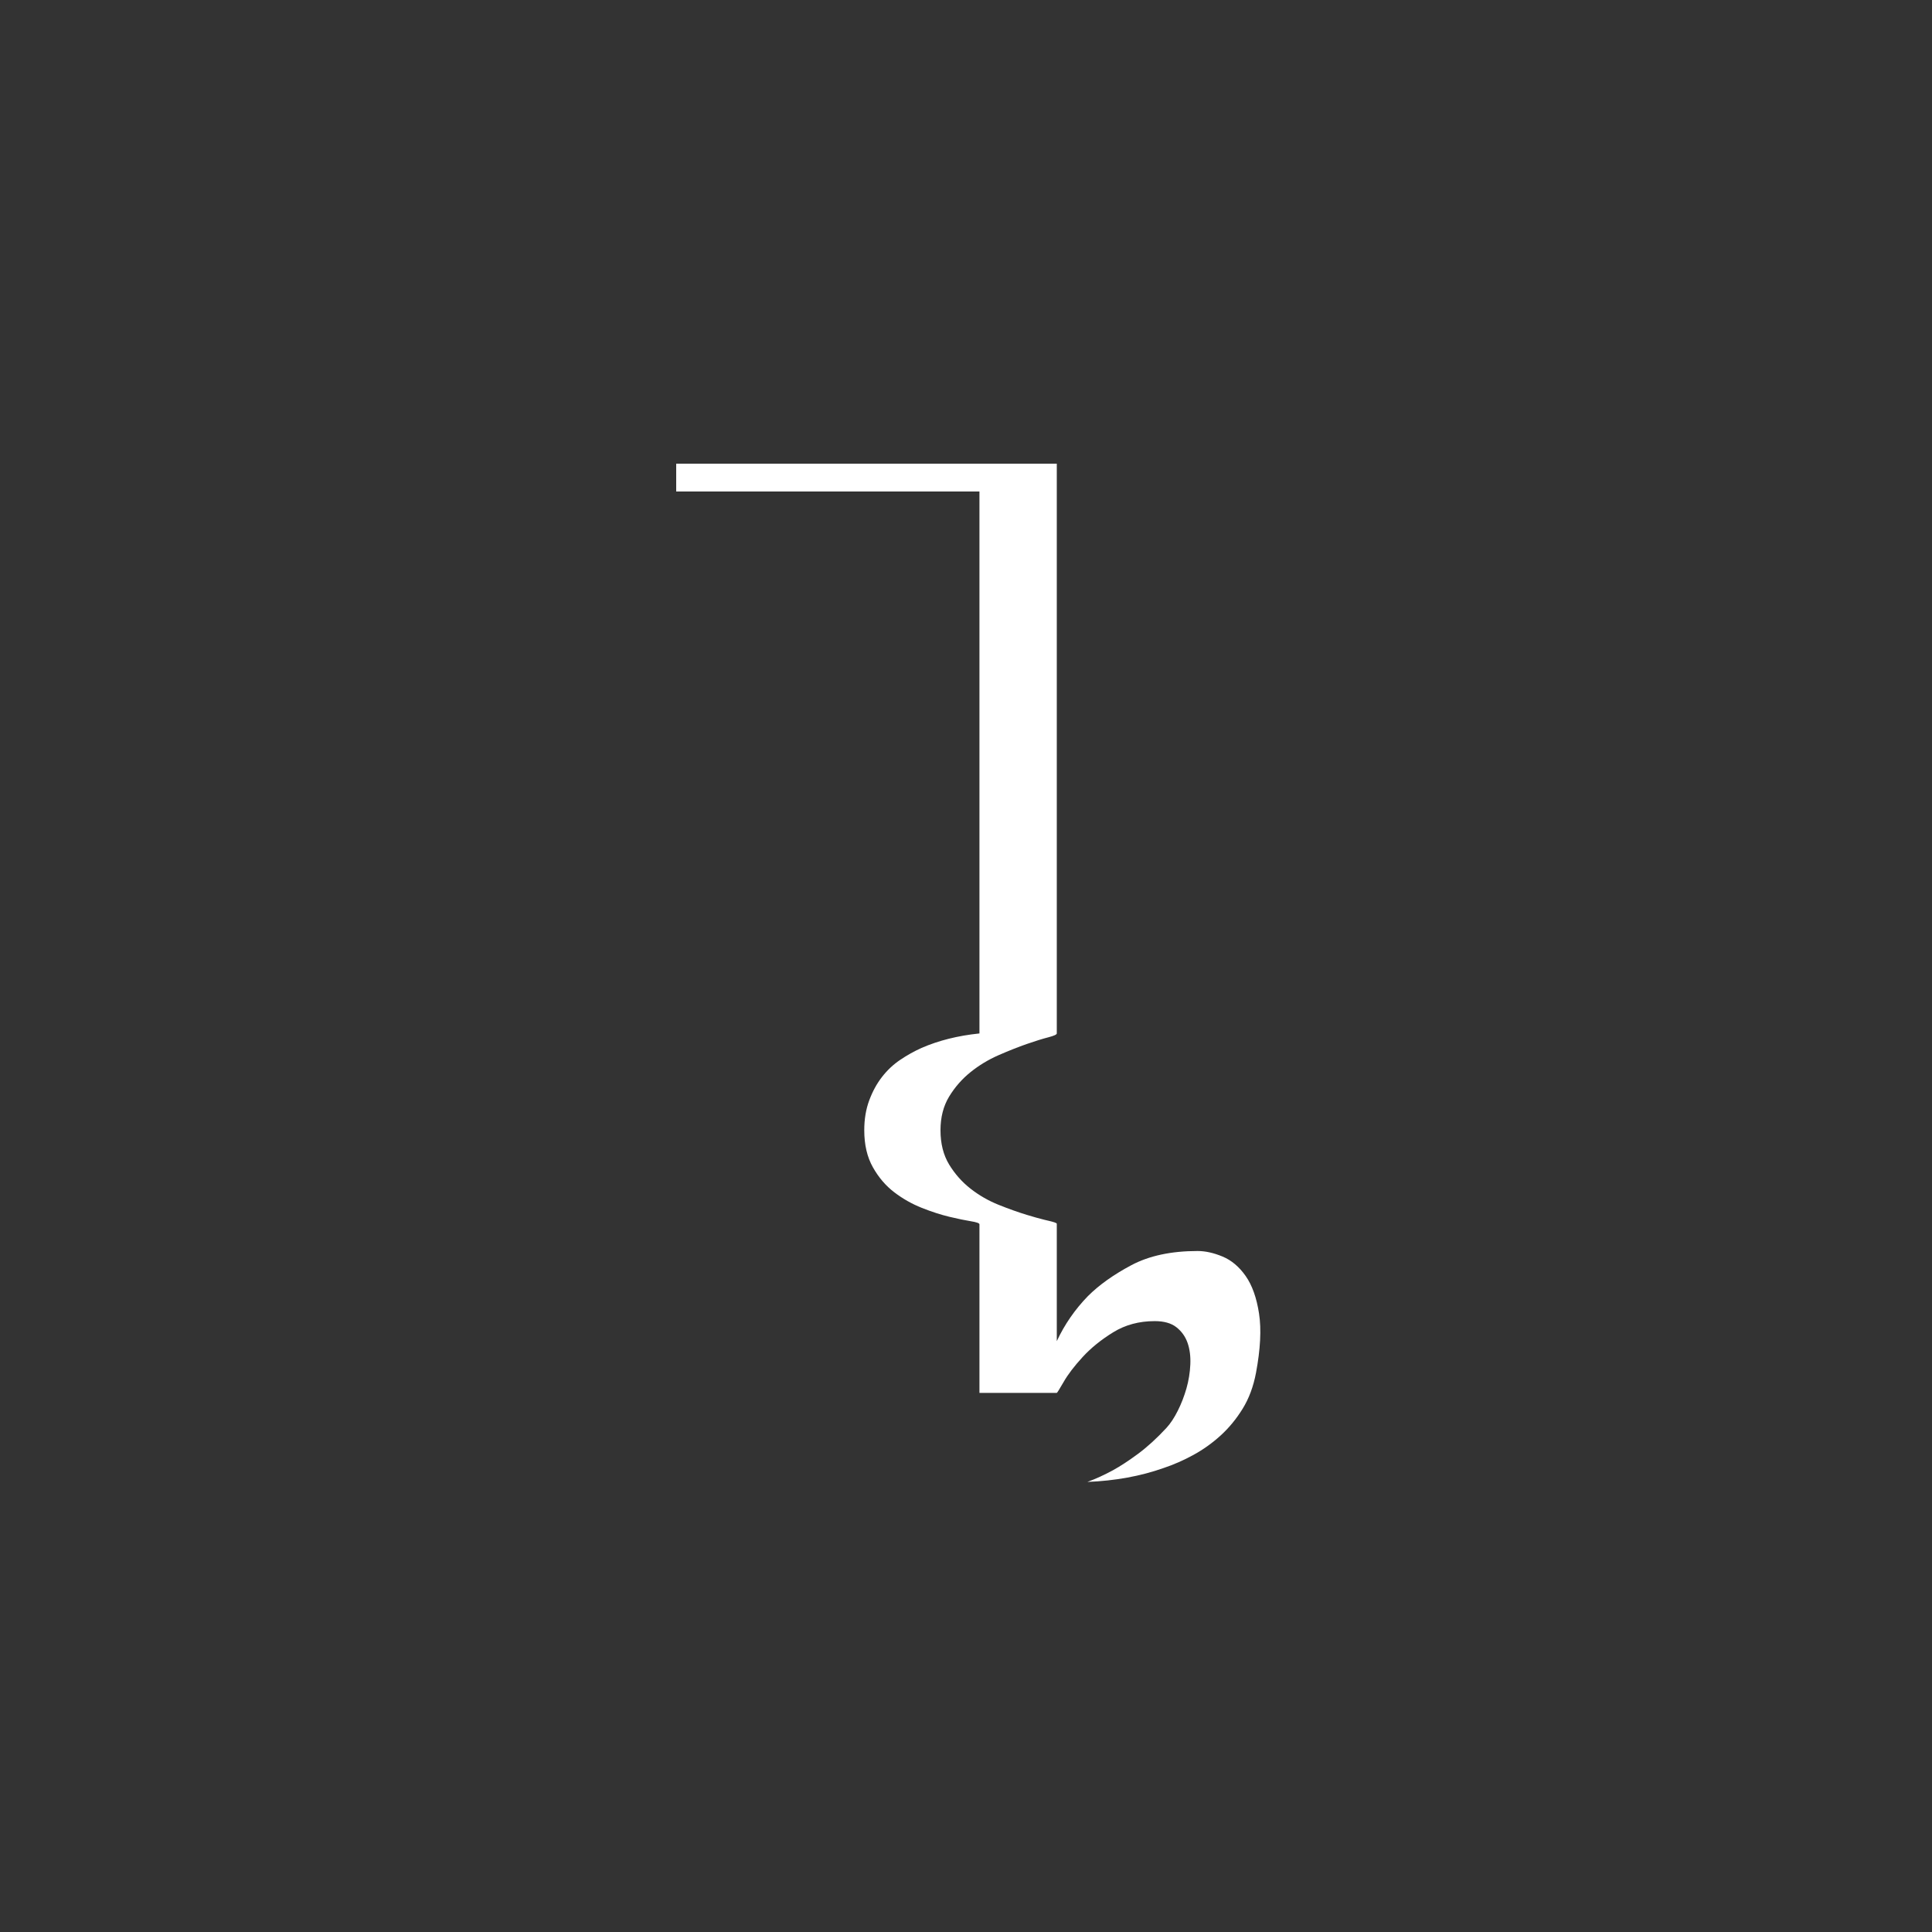 <?xml version="1.0" encoding="UTF-8"?>
<svg width="100px" height="100px" viewBox="0 0 100 100" version="1.1" xmlns="http://www.w3.org/2000/svg" xmlns:xlink="http://www.w3.org/1999/xlink">
    <rect x="0" y="0" width="100" height="100" fill="#333333" stroke="none"/>
    <!-- Generator: Sketch 61.1 (89650) - https://sketch.com -->
    <title>ung</title>
    <desc>Created with Sketch.</desc>
    <g id="ung" stroke="none" stroke-width="1" fill="none" fill-rule="evenodd">
        <path d="M56.283,76.704 C57.723,76.646 59.038,76.406 60.229,75.984 C60.747,75.811 61.261,75.586 61.77,75.307 C62.278,75.029 62.749,74.693 63.181,74.299 C63.613,73.906 63.992,73.445 64.318,72.917 C64.645,72.389 64.875,71.77 65.01,71.059 C65.24,69.83 65.293,68.808 65.168,67.992 C65.043,67.176 64.813,66.528 64.477,66.048 C64.141,65.568 63.742,65.232 63.282,65.04 C62.821,64.848 62.389,64.752 61.986,64.752 C60.622,64.752 59.48,64.997 58.558,65.486 C57.637,65.976 56.888,66.509 56.312,67.085 C55.64,67.776 55.102,68.554 54.699,69.418 L54.699,69.418 L54.699,63.341 C54.699,63.302 54.55,63.25 54.253,63.182 L54.066,63.138 C53.804,63.074 53.497,62.988 53.144,62.88 C52.702,62.746 52.218,62.573 51.69,62.362 C51.162,62.15 50.677,61.872 50.235,61.526 C49.794,61.181 49.424,60.763 49.126,60.274 C48.829,59.784 48.68,59.194 48.68,58.502 C48.68,57.83 48.829,57.25 49.126,56.76 C49.424,56.27 49.794,55.848 50.235,55.493 C50.677,55.138 51.162,54.845 51.69,54.614 C52.218,54.384 52.702,54.192 53.144,54.038 C53.586,53.885 53.955,53.77 54.253,53.693 C54.55,53.616 54.699,53.549 54.699,53.491 L54.699,53.491 L54.699,24 L35,24 L35,25.44 L50.696,25.44 L50.696,53.491 C49.582,53.606 48.584,53.856 47.701,54.24 C47.317,54.413 46.947,54.619 46.592,54.859 C46.237,55.099 45.925,55.392 45.656,55.738 C45.387,56.083 45.166,56.486 44.994,56.947 C44.821,57.408 44.734,57.926 44.734,58.502 C44.734,59.251 44.883,59.89 45.181,60.418 C45.478,60.946 45.848,61.378 46.29,61.714 C46.731,62.05 47.206,62.318 47.715,62.52 C48.224,62.722 48.699,62.875 49.141,62.981 C49.582,63.086 49.952,63.163 50.25,63.211 C50.547,63.259 50.696,63.312 50.696,63.37 L50.696,63.37 L50.696,72.096 L54.699,72.096 C54.718,72.096 54.838,71.904 55.059,71.52 C55.28,71.136 55.606,70.709 56.038,70.238 C56.47,69.768 56.998,69.341 57.622,68.957 C58.246,68.573 58.962,68.381 59.768,68.381 C60.248,68.381 60.622,68.486 60.891,68.698 C61.16,68.909 61.352,69.178 61.467,69.504 C61.582,69.83 61.63,70.205 61.611,70.627 C61.592,71.05 61.525,71.462 61.41,71.866 C61.294,72.269 61.146,72.653 60.963,73.018 C60.781,73.382 60.584,73.68 60.373,73.91 C59.874,74.448 59.384,74.894 58.904,75.25 C58.424,75.605 57.992,75.888 57.608,76.099 C57.147,76.349 56.706,76.55 56.283,76.704 Z" id="Î" fill="#FFFFFF" fill-rule="nonzero"></path>
    </g>
</svg>